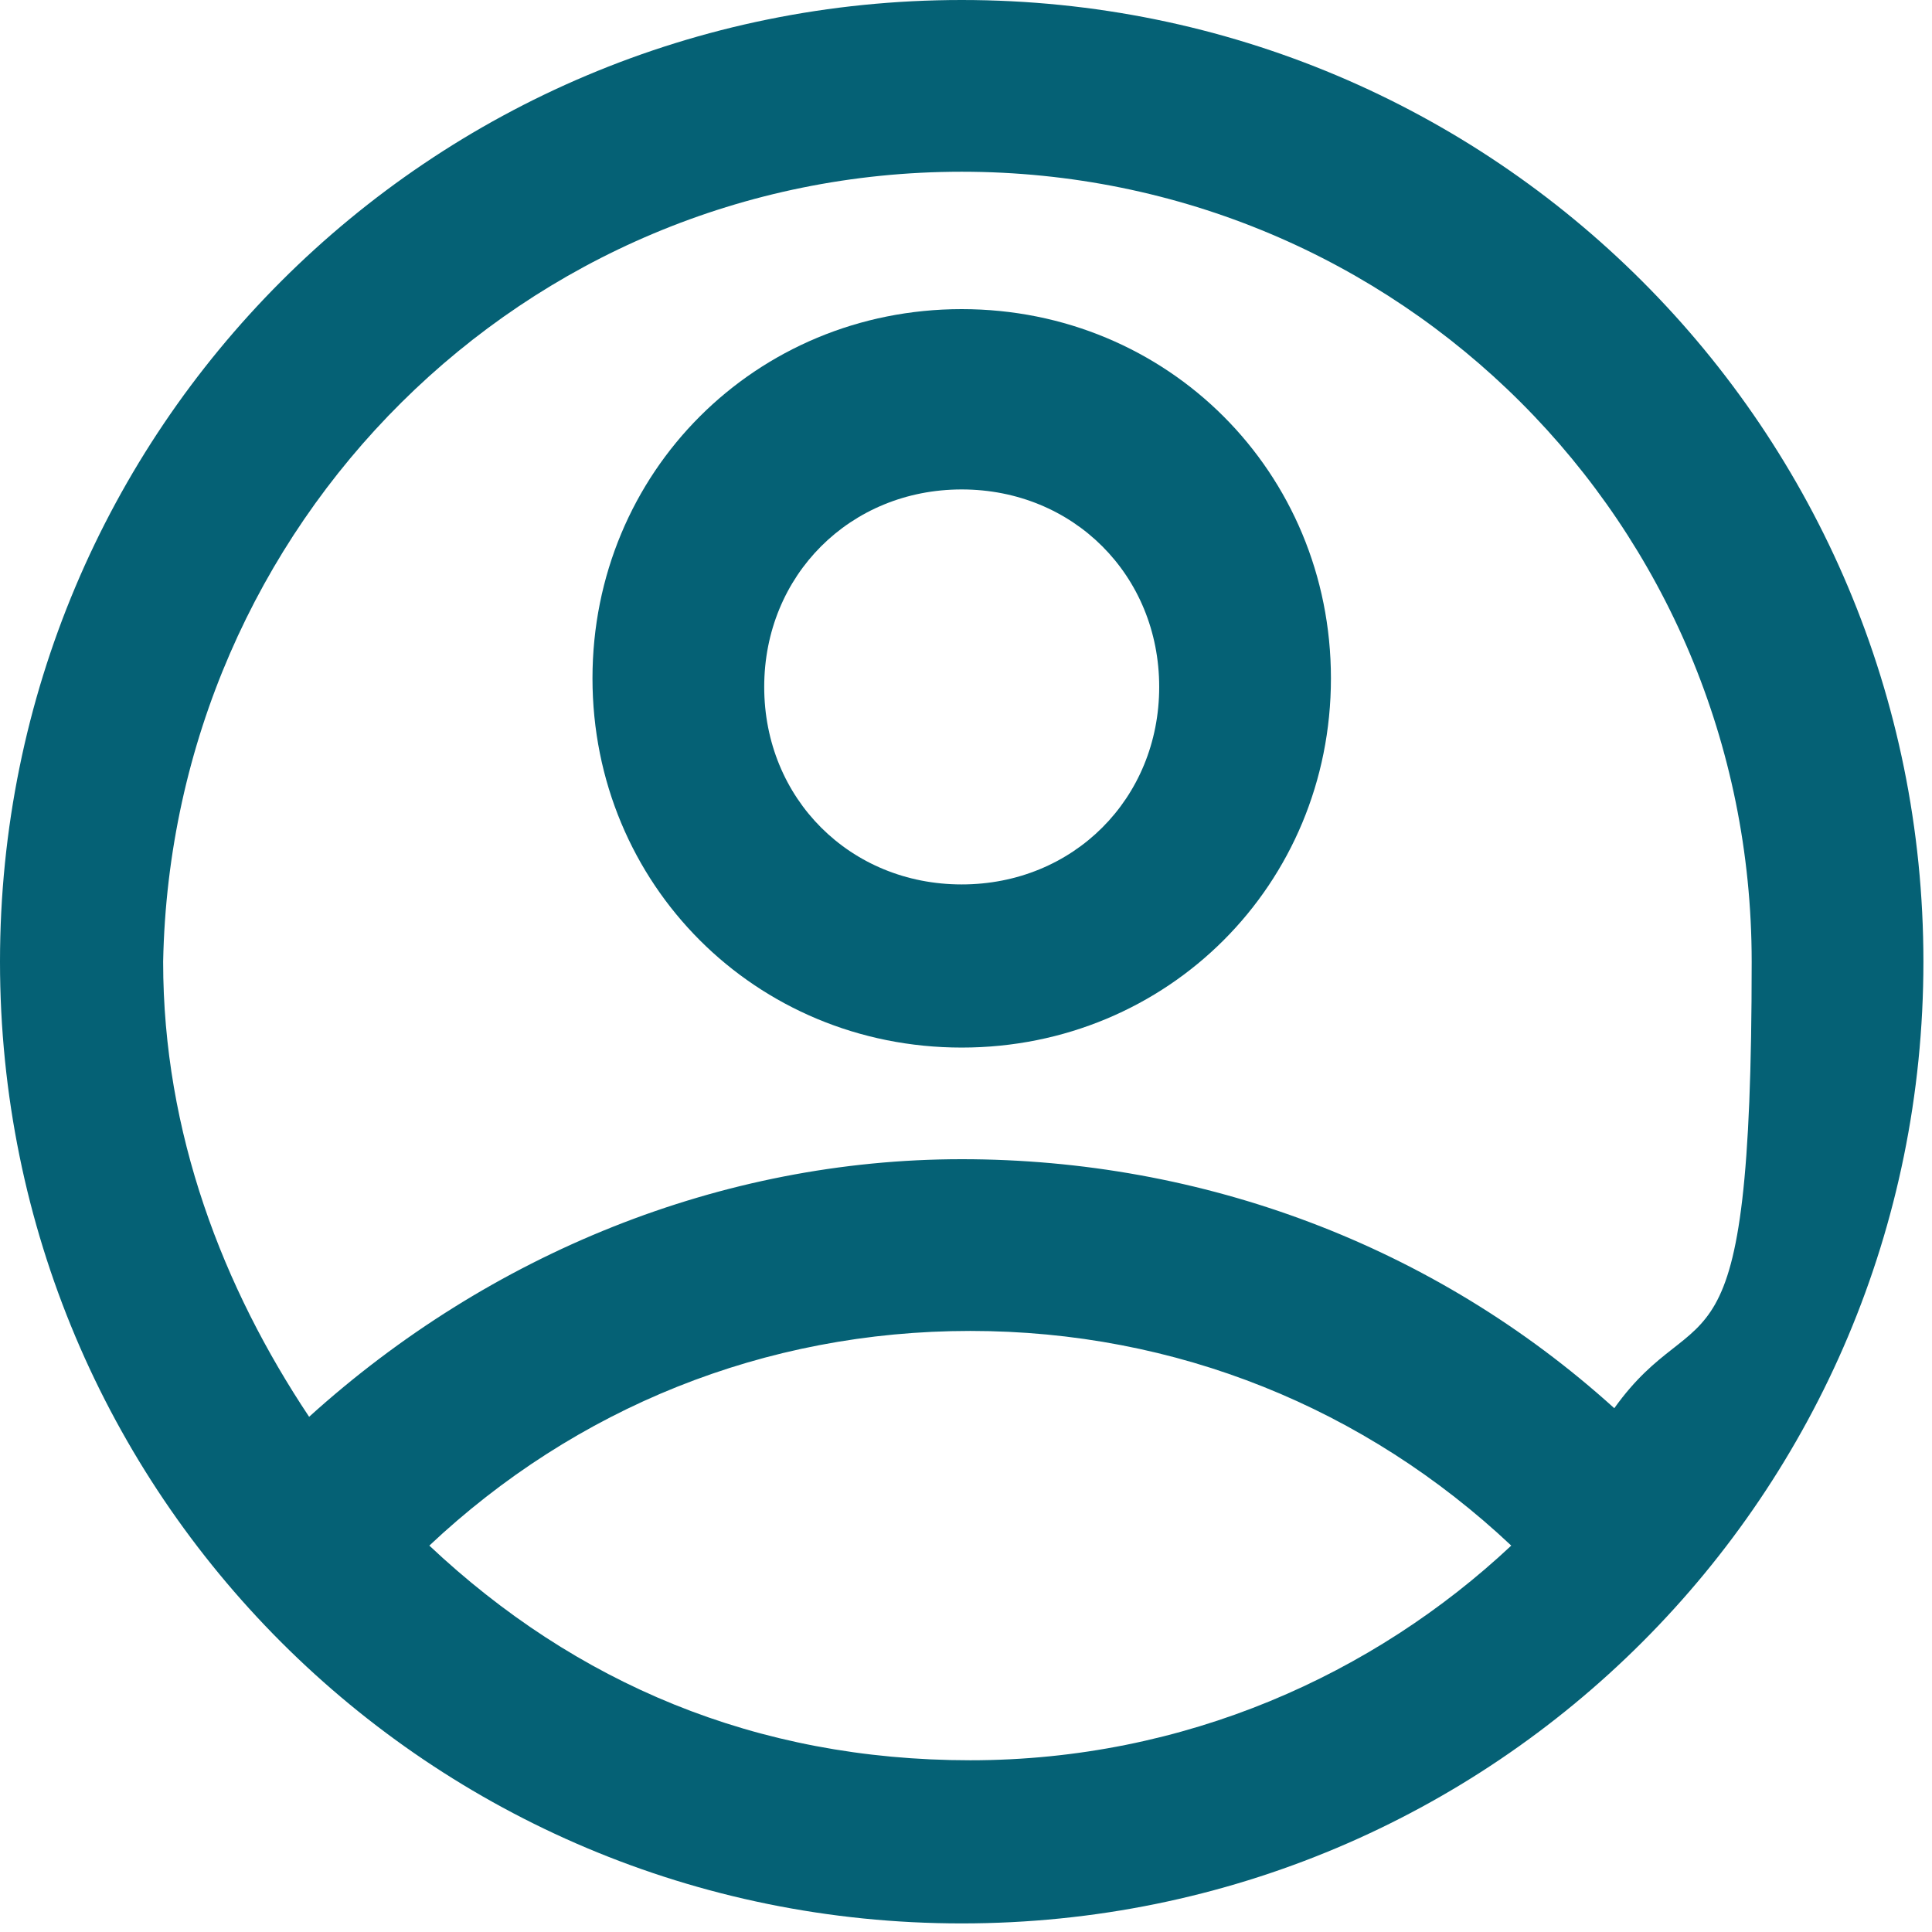 <svg id="Capa_1" data-name="Capa 1" xmlns="http://www.w3.org/2000/svg" version="1.1" viewBox="0 0 22.5 22.5"> <defs> <style> .cls-1 { fill: #056175; stroke-width: 0px; } </style> </defs> <path class="cls-1" d="M11.2,0C5,0,0,5,0,11.2s5,11.2,11.2,11.2,11.2-5,11.2-11.2S17.4,0,11.2,0ZM11.2,2c5.1,0,9.2,4.1,9.2,9.2s-.6,3.8-1.6,5.2c-2.1-1.9-4.8-2.9-7.6-2.9s-5.5,1.1-7.6,3c-1-1.5-1.7-3.3-1.7-5.3C2,6.1,6.1,2,11.2,2ZM5,18c1.7-1.6,3.9-2.5,6.3-2.5s4.6.9,6.3,2.5c-1.6,1.5-3.8,2.5-6.3,2.5s-4.6-.9-6.3-2.5Z"/> <path class="cls-1" d="M11.2,12.2c2.4,0,4.3-1.9,4.3-4.3s-1.9-4.3-4.3-4.3-4.3,1.9-4.3,4.3,1.9,4.3,4.3,4.3ZM11.2,5.7c1.3,0,2.3,1,2.3,2.3s-1,2.3-2.3,2.3-2.3-1-2.3-2.3,1-2.3,2.3-2.3Z"/></svg>
